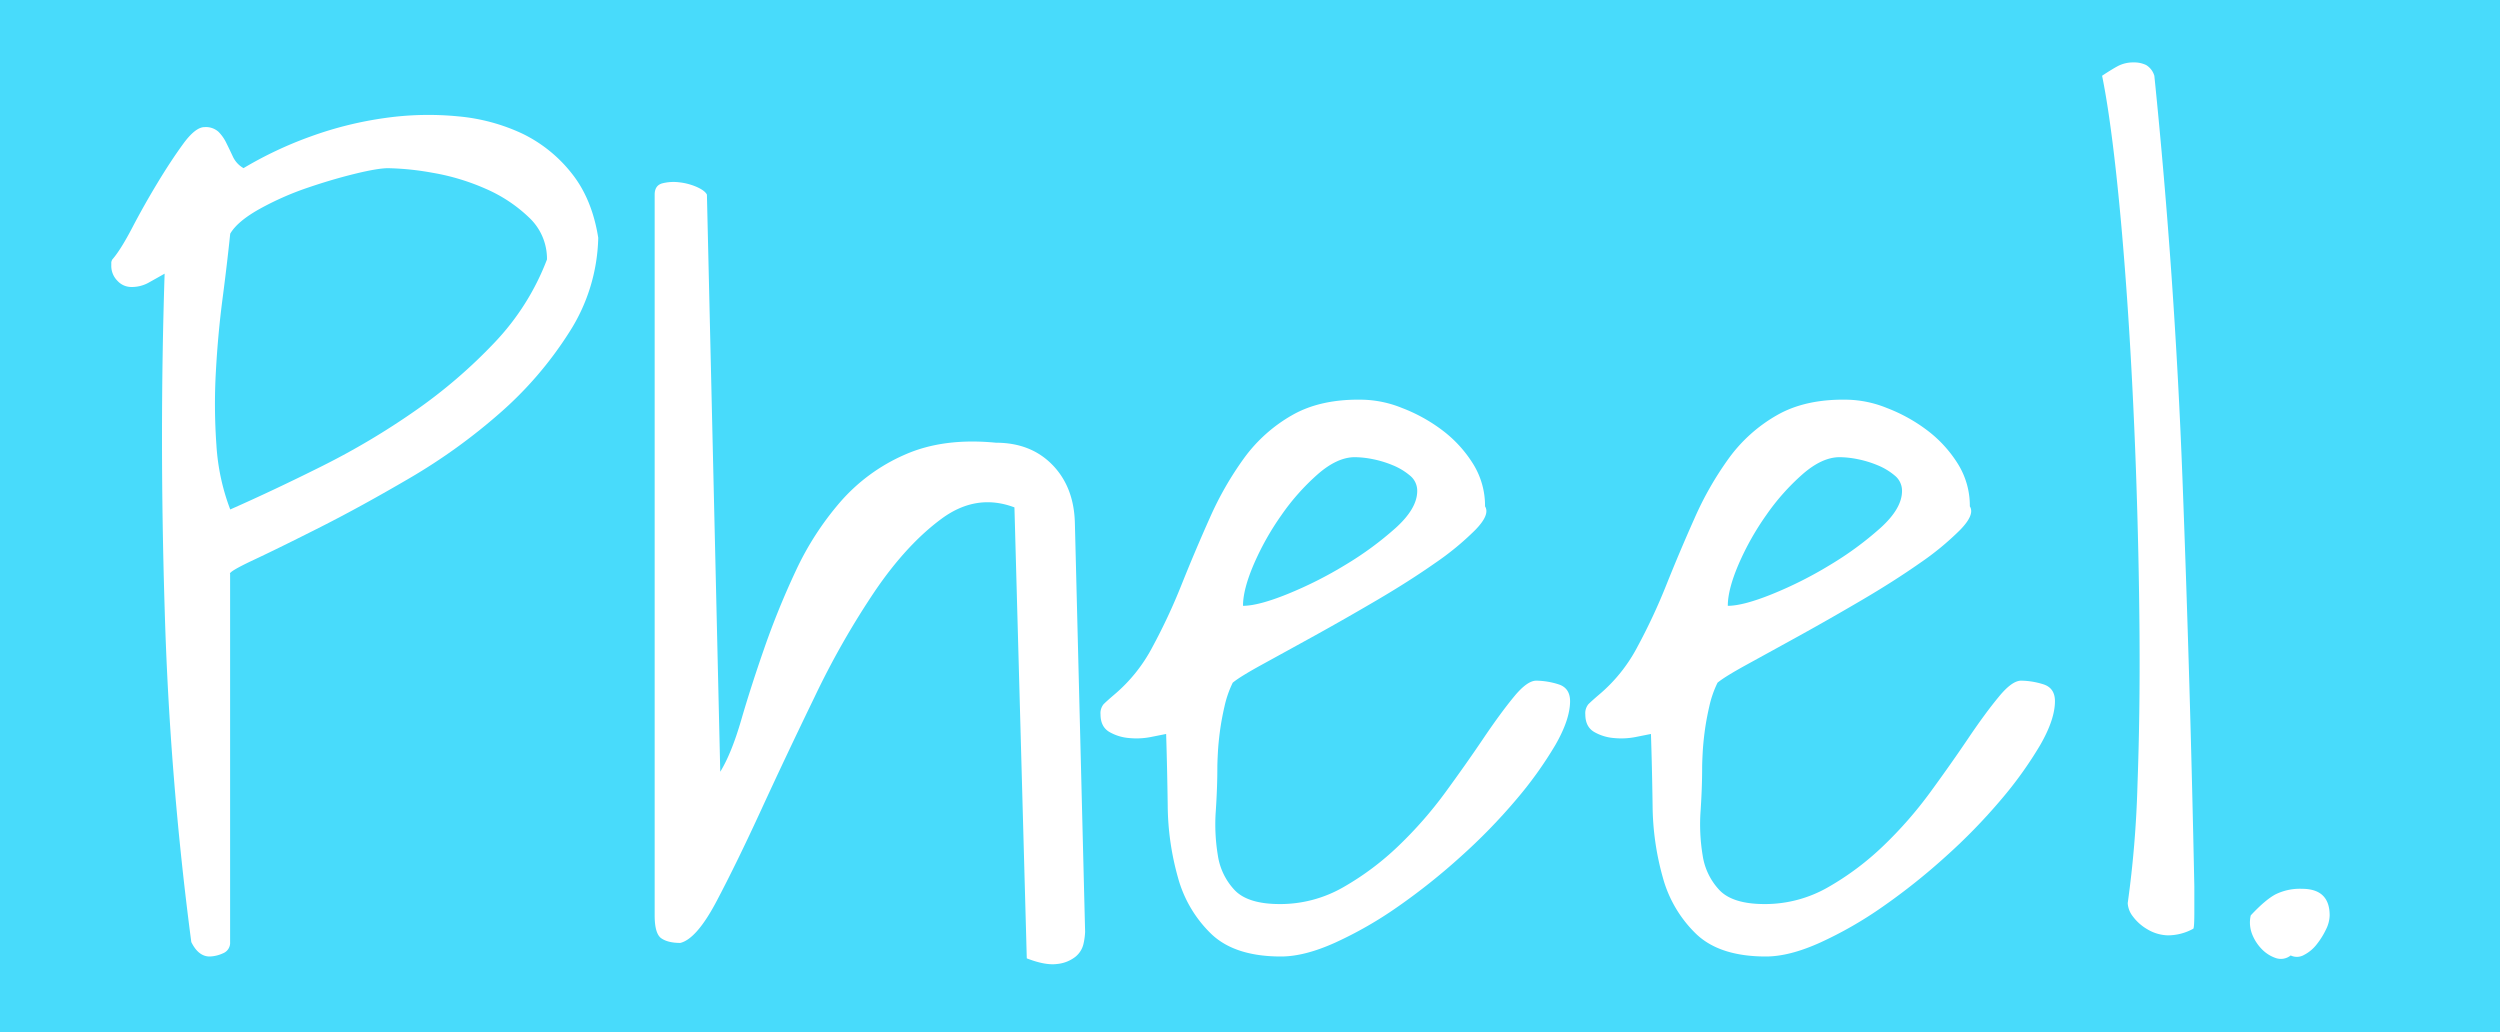 <svg id="Capa_1" data-name="Capa 1" xmlns="http://www.w3.org/2000/svg" viewBox="0 0 954 394"><defs><style>.cls-1{fill:#48dbfb;}.cls-2{fill:#fff;}</style></defs><title>Mesa de trabajo 1 copia 16</title><rect class="cls-1" width="954" height="394"/><path class="cls-2" d="M73,359.49A1249.72,1249.72,0,0,1,62.82,231.76q-2-65.91,0-127.33-3.52,2-6.26,3.52a13.19,13.19,0,0,1-6.65,1.56,7.1,7.1,0,0,1-5.09-2.35,8,8,0,0,1-2.35-5.87v-1.17A3,3,0,0,1,42.87,99Q46,95.44,50.5,86.83t9.58-17q5.08-8.41,9.78-14.87t8.21-6.45a7.17,7.17,0,0,1,5.28,1.76,15.66,15.66,0,0,1,2.93,4.11q1.17,2.35,2.54,5.28a9.78,9.78,0,0,0,4.11,4.5A147.47,147.47,0,0,1,118.76,52a139.27,139.27,0,0,1,28.36-7,117.38,117.38,0,0,1,27.77-.59A72.88,72.88,0,0,1,199.34,51,53.79,53.79,0,0,1,218.12,66.1q7.82,9.78,10.17,24.64a69.36,69.36,0,0,1-11.15,36.18,141.73,141.73,0,0,1-26.6,30.9,221.19,221.19,0,0,1-34.23,24.64q-18.39,10.76-33.84,18.58T97,213.57q-10,4.69-9.19,5.48V359.49a4.29,4.29,0,0,1-2.74,4.3A13,13,0,0,1,80,365Q75.72,365,73,359.49ZM87.85,89.18Q86.68,100.53,84.92,114t-2.54,27.77a220.52,220.52,0,0,0,.2,28,83.08,83.08,0,0,0,5.28,24.64q16.81-7.43,35.21-16.63a281.32,281.32,0,0,0,35.21-20.93,195.31,195.31,0,0,0,30.32-26A95,95,0,0,0,208.73,99a21.57,21.57,0,0,0-6.85-16,56.09,56.09,0,0,0-16.63-11,85.57,85.57,0,0,0-20.15-6.06,105.79,105.79,0,0,0-17-1.76q-3.92,0-12.71,2.15T117,71.77a112.48,112.48,0,0,0-18,8Q90.59,84.48,87.85,89.18Z"/><path class="cls-2" d="M387.11,193.62q-14.48-5.47-27.77,4.3t-25.43,27.58A315.21,315.21,0,0,0,310.83,266q-11,22.69-20.34,43t-17,34.82q-7.63,14.48-13.89,16-4.69,0-7.24-1.76t-2.54-8.8v-275c0-2.35,1-3.78,2.93-4.3a17.6,17.6,0,0,1,6.45-.39,23,23,0,0,1,6.65,1.76q3.12,1.38,3.91,2.93l5.09,220.24q4.3-7,8-19.75t8.8-27.38a305.84,305.84,0,0,1,11.93-29.34,112.81,112.81,0,0,1,17-26.4,69.34,69.34,0,0,1,24.84-18.19q14.67-6.45,34.62-4.5,13.29,0,21.52,8.41t8.61,22.1l3.91,156.08a24.81,24.81,0,0,1-.59,4.5,8.84,8.84,0,0,1-3.13,5.09,13.41,13.41,0,0,1-7,2.74q-4.5.59-11.54-2.15Z"/><path class="cls-2" d="M445,280.08l-5.87,1.17a28.29,28.29,0,0,1-8.21.39,17.92,17.92,0,0,1-7.63-2.35q-3.32-2-3.33-6.65a5.4,5.4,0,0,1,1.17-3.91q1.17-1.17,3.91-3.52A60.53,60.53,0,0,0,439.72,247a225.11,225.11,0,0,0,11.15-23.86q5.08-12.71,10.76-25.43a124.69,124.69,0,0,1,13.1-22.88,58.42,58.42,0,0,1,18.39-16.43q10.95-6.25,27-5.87A42.33,42.33,0,0,1,535,155.68a62.36,62.36,0,0,1,15.26,8.41A47.47,47.47,0,0,1,562,176.8a30.16,30.16,0,0,1,4.69,16.43q2,3.14-3.72,9a107.35,107.35,0,0,1-15.45,12.71q-9.78,6.85-22.1,14.08t-23.67,13.5q-11.35,6.26-20,11t-11.34,7a40.34,40.34,0,0,0-3.13,9q-1.17,5.09-1.76,9.58t-.78,8.21c-.13,2.48-.2,4.37-.2,5.67q0,7.44-.59,16.43a72.55,72.55,0,0,0,.78,17,24.57,24.57,0,0,0,6.45,13.3q5.08,5.28,17.21,5.28a48.27,48.27,0,0,0,24.25-6.45,106.68,106.68,0,0,0,21.12-15.84,155.73,155.73,0,0,0,17.8-20.34q8-10.95,14.47-20.54T577.62,266q5.08-6.25,8.61-6.26a29.12,29.12,0,0,1,8.41,1.37q4.49,1.38,4.5,6.45,0,7-5.67,16.82a149.38,149.38,0,0,1-14.87,20.73,218.67,218.67,0,0,1-21.12,21.71A241.69,241.69,0,0,1,533.41,346a150.15,150.15,0,0,1-23.86,13.69Q497.82,365,488.82,365q-17.6,0-26.6-8.61a47.1,47.1,0,0,1-12.71-21.52,104,104,0,0,1-3.91-27.58Q445.39,292.59,445,280.08Zm72-105.62q-6.66,0-14.08,6.45A86.09,86.09,0,0,0,489,196.56a104.18,104.18,0,0,0-10.56,18.78q-4.11,9.59-4.11,15.84,5.87,0,17-4.5a152.06,152.06,0,0,0,22.1-11.15,125.5,125.5,0,0,0,19.17-14.08q8.21-7.43,8.21-14.08a7.42,7.42,0,0,0-2.74-5.87,24.54,24.54,0,0,0-6.45-3.91,40.41,40.41,0,0,0-7.63-2.35A36.57,36.57,0,0,0,517,174.46Z"/><path class="cls-2" d="M630,280.08l-5.87,1.17a28.29,28.29,0,0,1-8.21.39,17.92,17.92,0,0,1-7.63-2.35q-3.32-2-3.33-6.65a5.4,5.4,0,0,1,1.17-3.91q1.17-1.17,3.91-3.52A60.53,60.53,0,0,0,624.75,247a225.11,225.11,0,0,0,11.15-23.86q5.08-12.71,10.76-25.43a124.69,124.69,0,0,1,13.1-22.88,58.42,58.42,0,0,1,18.39-16.43q10.95-6.25,27-5.87A42.33,42.33,0,0,1,720,155.68a62.36,62.36,0,0,1,15.26,8.41A47.47,47.47,0,0,1,747,176.8a30.16,30.16,0,0,1,4.69,16.43q2,3.14-3.72,9a107.35,107.35,0,0,1-15.45,12.71q-9.78,6.85-22.1,14.08t-23.67,13.5q-11.35,6.26-20,11t-11.34,7a40.34,40.34,0,0,0-3.13,9q-1.17,5.09-1.76,9.58t-.78,8.21c-.13,2.48-.2,4.37-.2,5.67q0,7.44-.59,16.43a72.55,72.55,0,0,0,.78,17,24.57,24.57,0,0,0,6.45,13.3q5.08,5.28,17.21,5.28a48.27,48.27,0,0,0,24.25-6.45,106.68,106.68,0,0,0,21.12-15.84,155.73,155.73,0,0,0,17.8-20.34q8-10.95,14.47-20.54T762.65,266q5.08-6.25,8.61-6.26a29.12,29.12,0,0,1,8.41,1.37q4.49,1.38,4.5,6.45,0,7-5.67,16.82a149.38,149.38,0,0,1-14.87,20.73,218.67,218.67,0,0,1-21.12,21.71A241.69,241.69,0,0,1,718.44,346a150.15,150.15,0,0,1-23.86,13.69Q682.85,365,673.85,365q-17.6,0-26.6-8.61a47.1,47.1,0,0,1-12.71-21.52,104,104,0,0,1-3.91-27.58Q630.42,292.59,630,280.08Zm72-105.62q-6.66,0-14.08,6.45A86.09,86.09,0,0,0,674,196.56a104.18,104.18,0,0,0-10.56,18.78q-4.11,9.59-4.11,15.84,5.87,0,17-4.5a152.06,152.06,0,0,0,22.1-11.15,125.5,125.5,0,0,0,19.17-14.08q8.21-7.43,8.21-14.08a7.42,7.42,0,0,0-2.74-5.87,24.54,24.54,0,0,0-6.45-3.91,40.41,40.41,0,0,0-7.63-2.35A36.57,36.57,0,0,0,702,174.46Z"/><path class="cls-2" d="M811.94,344.62a406.43,406.43,0,0,0,3.72-45q1-27,.78-57.5t-1.37-63q-1.17-32.46-3.13-61.61t-4.5-52.22q-2.55-23.08-5.28-36.38,3.52-2.35,6.06-3.72a12.65,12.65,0,0,1,6.06-1.37,10.48,10.48,0,0,1,4.69,1,7.1,7.1,0,0,1,3.13,4.11q7.82,76.68,10.76,154.52t4.5,154.91v9.58c0,4-.13,6.2-.39,6.45a20.15,20.15,0,0,1-9.78,2.54,16.08,16.08,0,0,1-7.82-2.35,18.21,18.21,0,0,1-5.48-4.89A8.9,8.9,0,0,1,811.94,344.62Z"/><path class="cls-2" d="M858.88,349.32q5.47-5.87,9.39-8a21,21,0,0,1,10.17-2.15q10.56,0,10.56,10.17a12.74,12.74,0,0,1-1.37,5.28,29.38,29.38,0,0,1-3.52,5.67,14.46,14.46,0,0,1-4.89,4.11,5.44,5.44,0,0,1-5.09.2,6,6,0,0,1-5.67,1,13.45,13.45,0,0,1-5.28-3.33,17.06,17.06,0,0,1-3.72-5.67A12.22,12.22,0,0,1,858.88,349.32Z"/></svg>